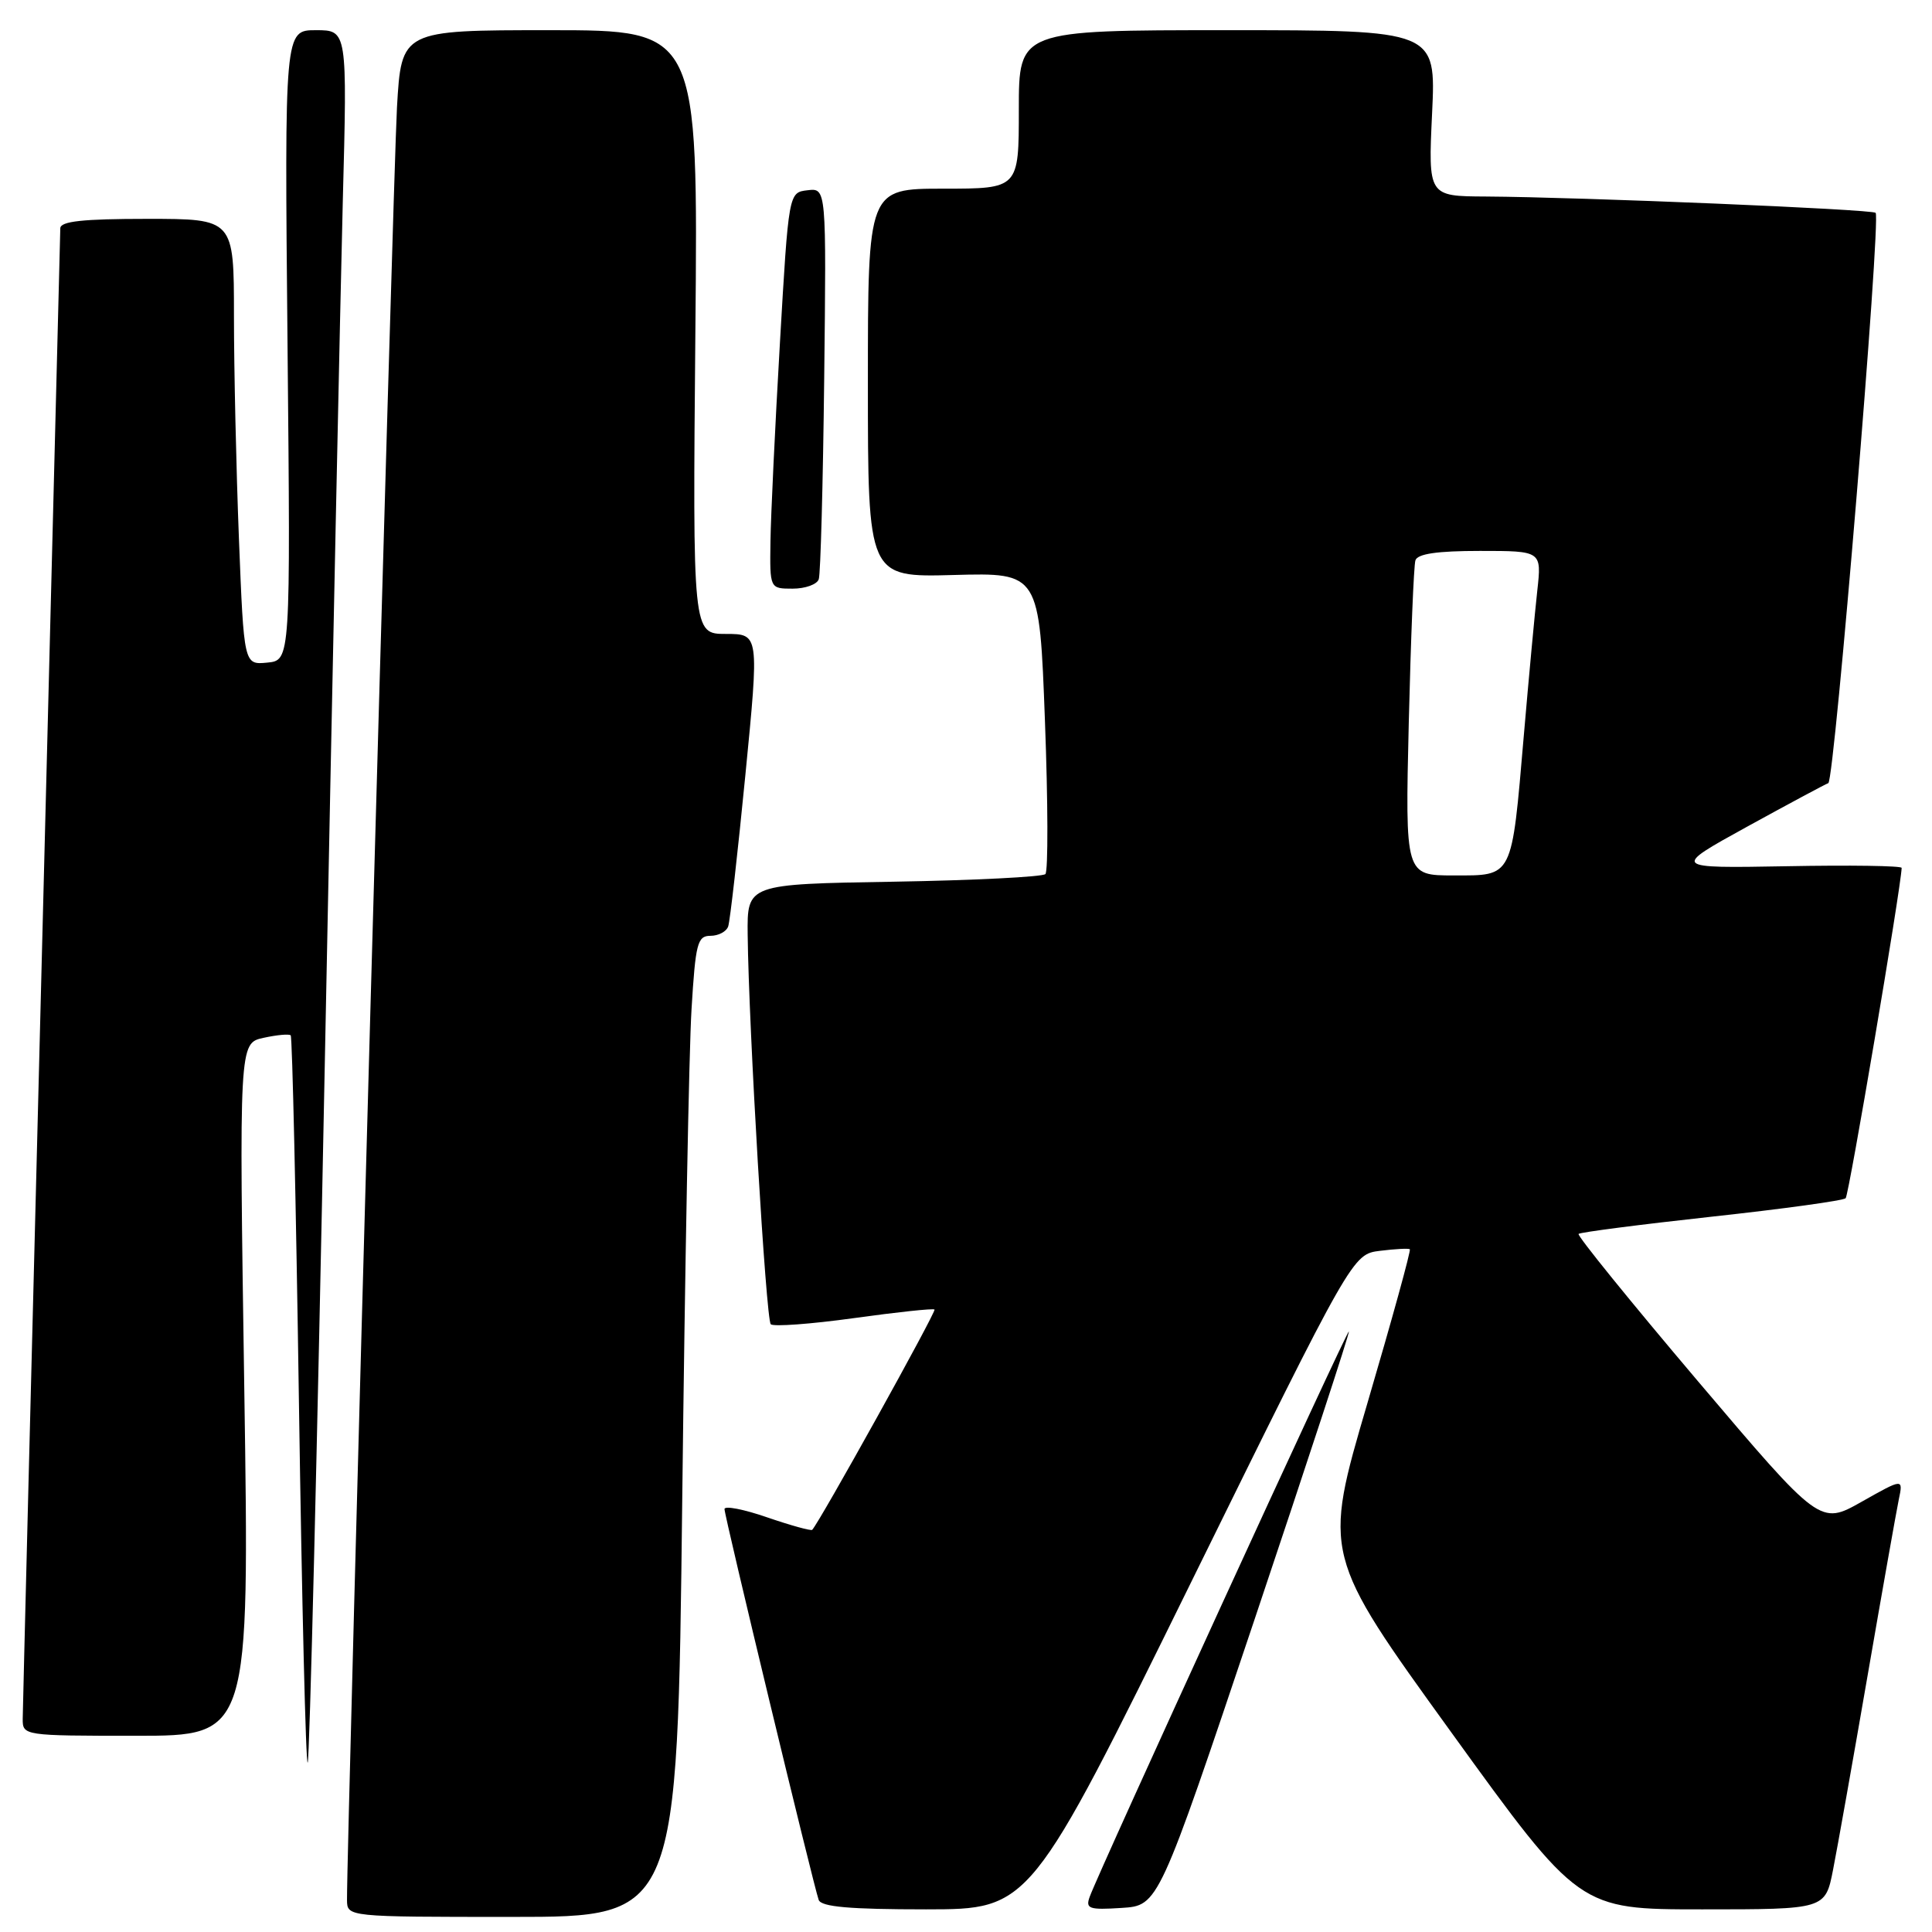 <?xml version="1.0" encoding="UTF-8" standalone="no"?>
<!DOCTYPE svg PUBLIC "-//W3C//DTD SVG 1.1//EN" "http://www.w3.org/Graphics/SVG/1.1/DTD/svg11.dtd" >
<svg xmlns="http://www.w3.org/2000/svg" xmlns:xlink="http://www.w3.org/1999/xlink" version="1.1" viewBox="0 0 256 256">
 <g >
 <path fill="currentColor"
d=" M 90.40 198.75 C 90.75 168.36 91.30 139.11 91.63 133.75 C 92.16 125.00 92.41 124.00 94.14 124.00 C 95.20 124.00 96.26 123.44 96.49 122.75 C 96.73 122.06 97.75 113.06 98.76 102.75 C 100.60 84.00 100.60 84.00 96.19 84.00 C 91.78 84.00 91.78 84.00 92.14 44.00 C 92.51 4.00 92.51 4.00 72.85 4.00 C 53.19 4.00 53.19 4.00 52.60 14.25 C 52.11 22.76 45.93 244.69 45.98 251.75 C 46.00 254.00 46.00 254.00 67.88 254.00 C 89.76 254.00 89.76 254.00 90.40 198.75 Z  M 157.86 209.59 C 179.22 166.19 179.22 166.19 182.86 165.74 C 184.86 165.49 186.64 165.40 186.81 165.53 C 186.98 165.67 184.45 174.83 181.20 185.89 C 175.29 206.00 175.29 206.00 192.27 229.50 C 209.25 253.00 209.25 253.00 225.55 253.00 C 241.86 253.00 241.86 253.00 242.89 247.75 C 243.46 244.86 245.52 233.28 247.47 222.00 C 249.42 210.72 251.28 200.24 251.60 198.69 C 252.19 195.88 252.19 195.88 246.68 198.99 C 241.17 202.10 241.17 202.10 224.97 183.00 C 216.06 172.49 208.95 163.72 209.17 163.50 C 209.39 163.28 217.31 162.26 226.78 161.22 C 236.24 160.19 244.25 159.09 244.56 158.77 C 244.99 158.34 251.85 117.89 251.98 115.00 C 251.99 114.72 245.14 114.62 236.75 114.78 C 221.50 115.05 221.50 115.05 231.50 109.54 C 237.00 106.52 241.84 103.92 242.26 103.77 C 243.08 103.47 249.26 28.93 248.53 28.20 C 248.06 27.73 209.47 26.12 196.87 26.04 C 189.24 26.00 189.24 26.00 189.76 15.00 C 190.28 4.00 190.28 4.00 162.64 4.00 C 135.00 4.00 135.00 4.00 135.00 14.50 C 135.00 25.00 135.00 25.00 125.00 25.00 C 115.00 25.00 115.00 25.00 115.00 50.75 C 115.00 76.50 115.00 76.50 126.36 76.19 C 137.73 75.88 137.73 75.88 138.46 95.51 C 138.87 106.31 138.89 115.44 138.52 115.82 C 138.14 116.19 129.10 116.65 118.42 116.83 C 99.00 117.15 99.00 117.15 99.07 123.83 C 99.21 136.24 101.50 174.83 102.13 175.47 C 102.48 175.81 107.43 175.45 113.13 174.66 C 118.83 173.87 123.65 173.35 123.83 173.52 C 124.10 173.77 108.55 201.79 107.62 202.71 C 107.46 202.87 104.78 202.13 101.66 201.06 C 98.55 199.98 96.00 199.49 96.00 199.96 C 96.00 200.93 107.79 249.83 108.48 251.75 C 108.82 252.67 112.60 253.00 122.72 253.00 C 136.50 252.99 136.50 252.99 157.86 209.59 Z  M 166.24 214.57 C 173.24 193.71 178.87 176.54 178.74 176.41 C 178.51 176.18 145.70 247.74 144.40 251.31 C 143.81 252.92 144.27 253.09 148.62 252.81 C 153.50 252.50 153.50 252.50 166.24 214.57 Z  M 43.03 141.30 C 44.02 90.81 45.10 39.26 45.42 26.75 C 46.02 4.00 46.02 4.00 41.86 4.00 C 37.70 4.00 37.70 4.00 38.10 45.75 C 38.50 87.50 38.50 87.50 35.41 87.80 C 32.32 88.10 32.32 88.10 31.66 71.39 C 31.30 62.20 31.00 48.90 31.00 41.84 C 31.00 29.00 31.00 29.00 19.50 29.00 C 10.97 29.00 8.00 29.32 7.99 30.25 C 7.98 30.94 6.86 75.15 5.50 128.50 C 4.14 181.85 3.02 226.51 3.01 227.75 C 3.00 229.98 3.11 230.00 18.03 230.00 C 33.06 230.00 33.06 230.00 32.37 184.11 C 31.68 138.23 31.68 138.23 34.91 137.52 C 36.69 137.13 38.31 136.98 38.52 137.19 C 38.73 137.40 39.22 159.27 39.61 185.79 C 40.00 212.32 40.52 233.81 40.77 233.56 C 41.02 233.31 42.04 191.79 43.03 141.30 Z  M 108.49 76.75 C 108.73 76.06 109.05 64.12 109.21 50.21 C 109.50 24.91 109.50 24.91 107.00 25.21 C 104.50 25.50 104.50 25.50 103.34 45.50 C 102.70 56.50 102.14 68.31 102.09 71.75 C 102.00 78.00 102.00 78.00 105.03 78.00 C 106.70 78.00 108.26 77.44 108.49 76.75 Z  M 186.67 95.75 C 186.94 84.61 187.33 74.94 187.55 74.25 C 187.82 73.38 190.45 73.00 196.11 73.00 C 204.28 73.00 204.28 73.00 203.70 78.25 C 203.38 81.14 202.57 89.80 201.91 97.50 C 200.28 116.50 200.53 116.00 192.62 116.00 C 186.19 116.00 186.19 116.00 186.67 95.75 Z "/>
</g>
</svg>